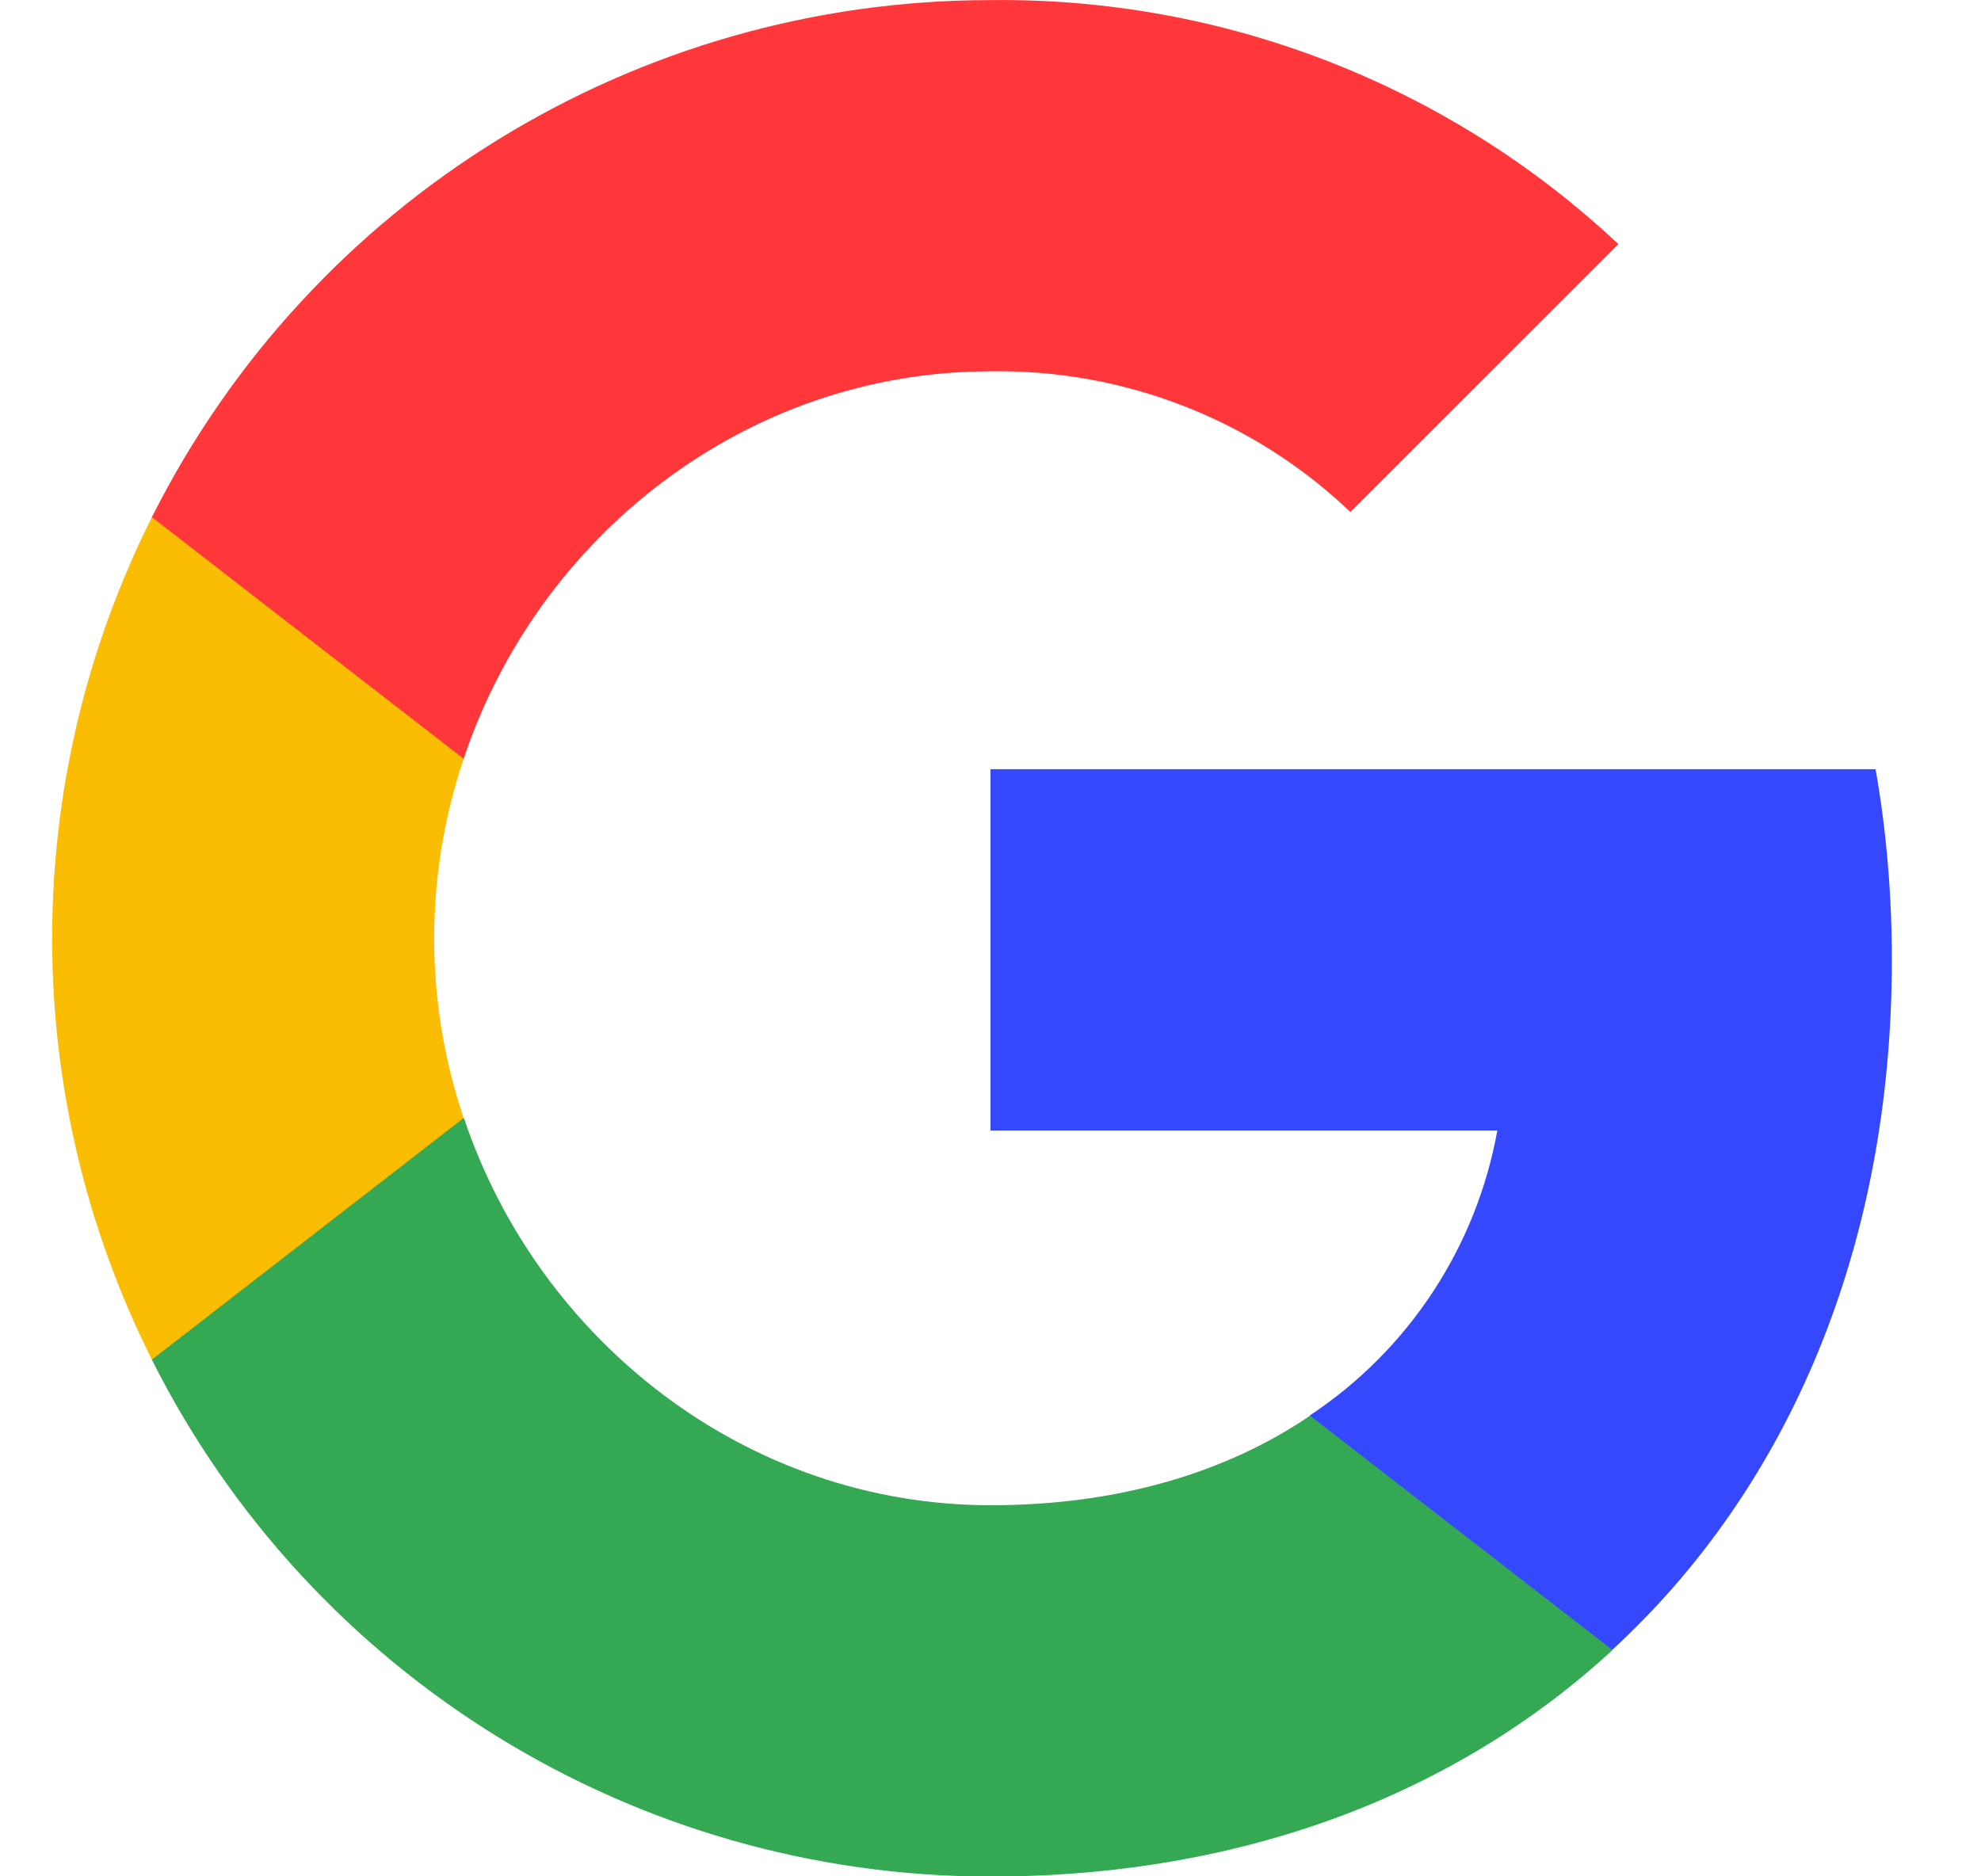 <svg width="19" height="18" viewBox="0 0 19 18" fill="none" xmlns="http://www.w3.org/2000/svg">
<g clip-path="url(#clip0_702_13)">
<path d="M18.145 9.208C18.145 8.596 18.095 7.981 17.989 7.379H9.5V10.845H14.361C14.16 11.962 13.511 12.951 12.562 13.579V15.828H15.463C17.166 14.261 18.145 11.946 18.145 9.208Z" fill="#3548FE"/>
<path d="M9.5 18.002C11.927 18.002 13.974 17.205 15.466 15.829L12.565 13.581C11.758 14.13 10.717 14.44 9.503 14.44C7.155 14.44 5.164 12.856 4.45 10.727H1.457V13.045C2.985 16.084 6.097 18.002 9.5 18.002Z" fill="#34A853"/>
<path d="M4.447 10.725C4.07 9.607 4.07 8.397 4.447 7.279V4.961H1.457C0.181 7.504 0.181 10.5 1.457 13.043L4.447 10.725Z" fill="#FBBC04"/>
<path d="M9.5 3.562C10.783 3.542 12.023 4.025 12.952 4.912L15.522 2.342C13.895 0.814 11.735 -0.026 9.5 0.001C6.097 0.001 2.985 1.919 1.457 4.961L4.447 7.279C5.158 5.146 7.152 3.562 9.5 3.562Z" fill="#FF363A"/>
</g>
<defs>
<clipPath id="clip0_702_13">
<rect width="18" height="18" fill="white" transform="translate(0.5)"/>
</clipPath>
</defs>
</svg>
